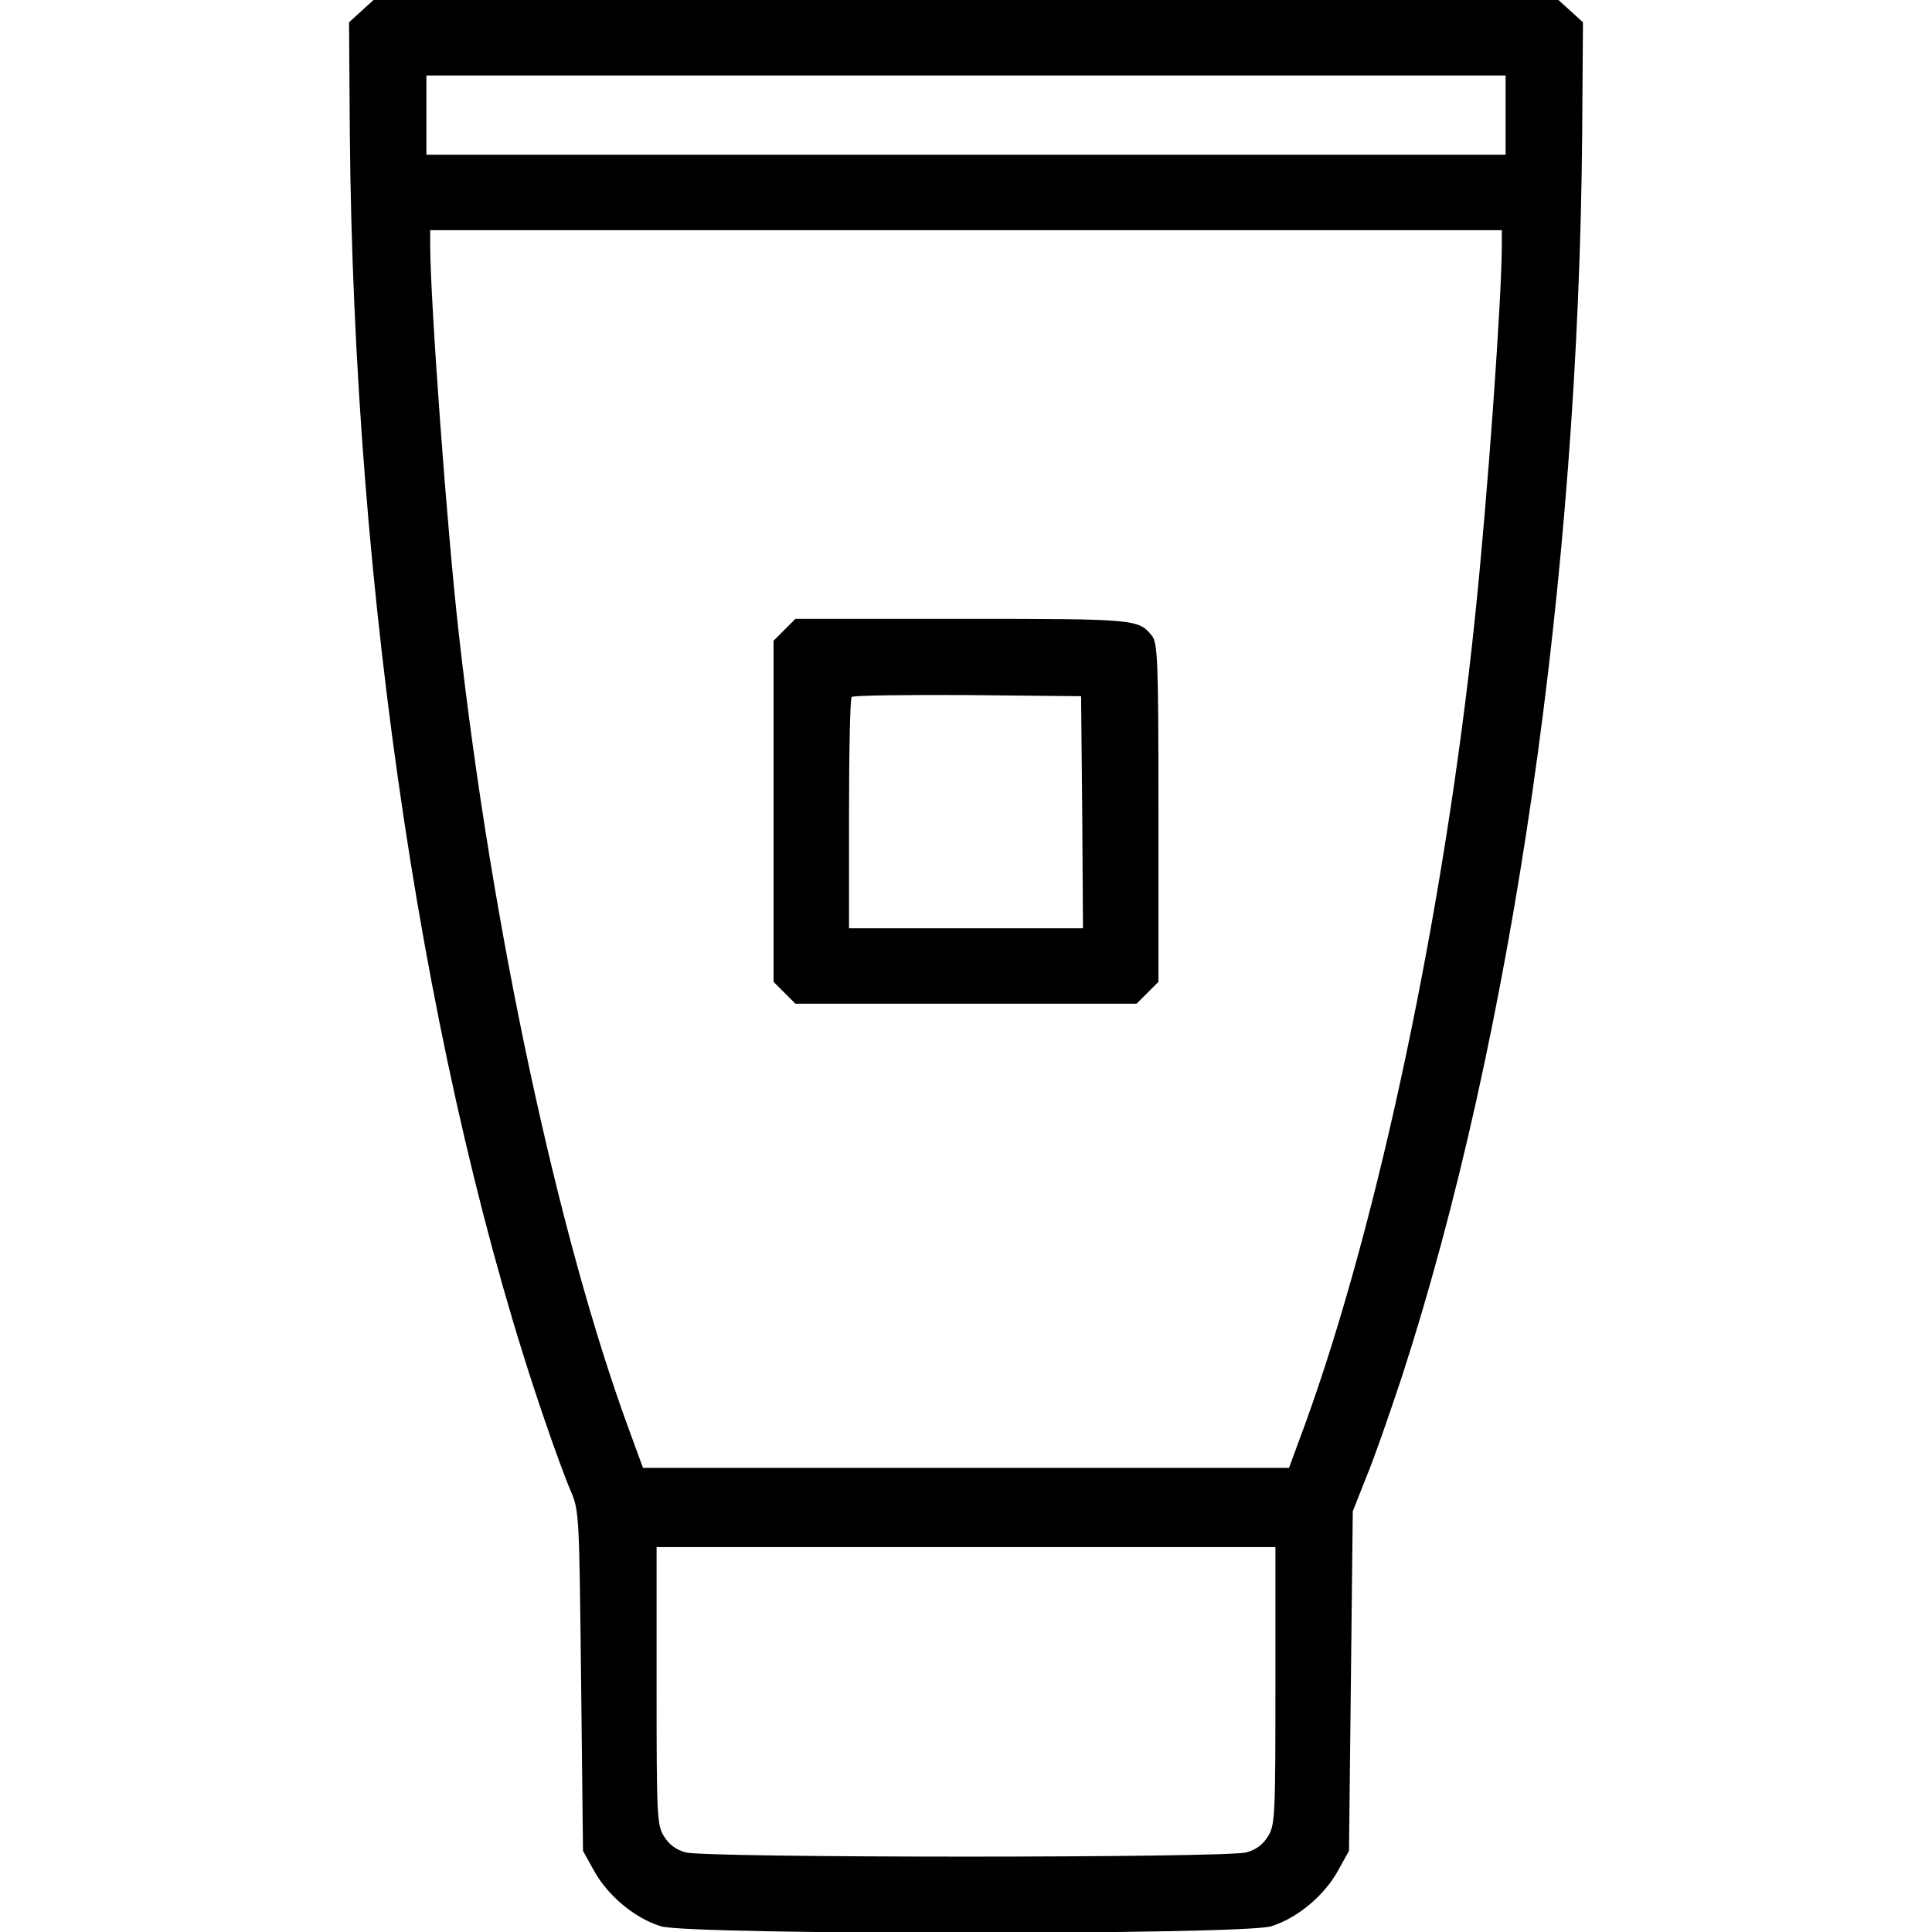 <?xml version="1.0" standalone="no"?>
<!DOCTYPE svg PUBLIC "-//W3C//DTD SVG 20010904//EN"
"http://www.w3.org/TR/2001/REC-SVG-20010904/DTD/svg10.dtd">
<svg version="1.0" xmlns="http://www.w3.org/2000/svg"
width="512pt" height="512pt" viewBox="0 0 512 512"
preserveAspectRatio="xMidYMid meet">

<g transform="translate(0,512) scale(0.1,-0.1)"
fill="#000000" stroke="none">
<path d="M958 5091 l-33 -30 2 -288 c10 -1231 201 -2500 517 -3418 24 -71 55
-155 68 -185 23 -54 23 -61 28 -505 l5 -450 30 -54 c37 -66 108 -125 177 -146
77 -23 1539 -23 1616 0 69 21 140 80 177 146 l30 54 5 450 5 450 36 91 c21 50
62 169 94 265 292 900 469 2117 478 3302 l2 288 -33 30 -32 29 -1570 0 -1570
0 -32 -29z m3032 -276 l0 -105 -1430 0 -1430 0 0 105 0 105 1430 0 1430 0 0
-105z m-10 -342 c0 -143 -38 -674 -71 -988 -80 -771 -256 -1605 -451 -2141
l-42 -114 -856 0 -856 0 -37 101 c-188 511 -364 1330 -451 2109 -31 271 -76
885 -76 1033 l0 37 1420 0 1420 0 0 -37z m-600 -3820 c0 -347 -1 -370 -20
-400 -13 -21 -31 -35 -57 -42 -52 -15 -1434 -15 -1486 0 -26 7 -44 21 -57 42
-19 30 -20 53 -20 400 l0 367 820 0 820 0 0 -367z"/>
<path d="M2079 3451 l-29 -29 0 -452 0 -452 29 -29 29 -29 452 0 452 0 29 29
29 29 0 449 c0 409 -2 450 -18 469 -35 43 -42 44 -502 44 l-442 0 -29 -29z
m789 -483 l2 -308 -310 0 -310 0 0 303 c0 167 3 307 7 310 4 4 142 6 307 5
l301 -3 3 -307z"/>
</g>
</svg>

